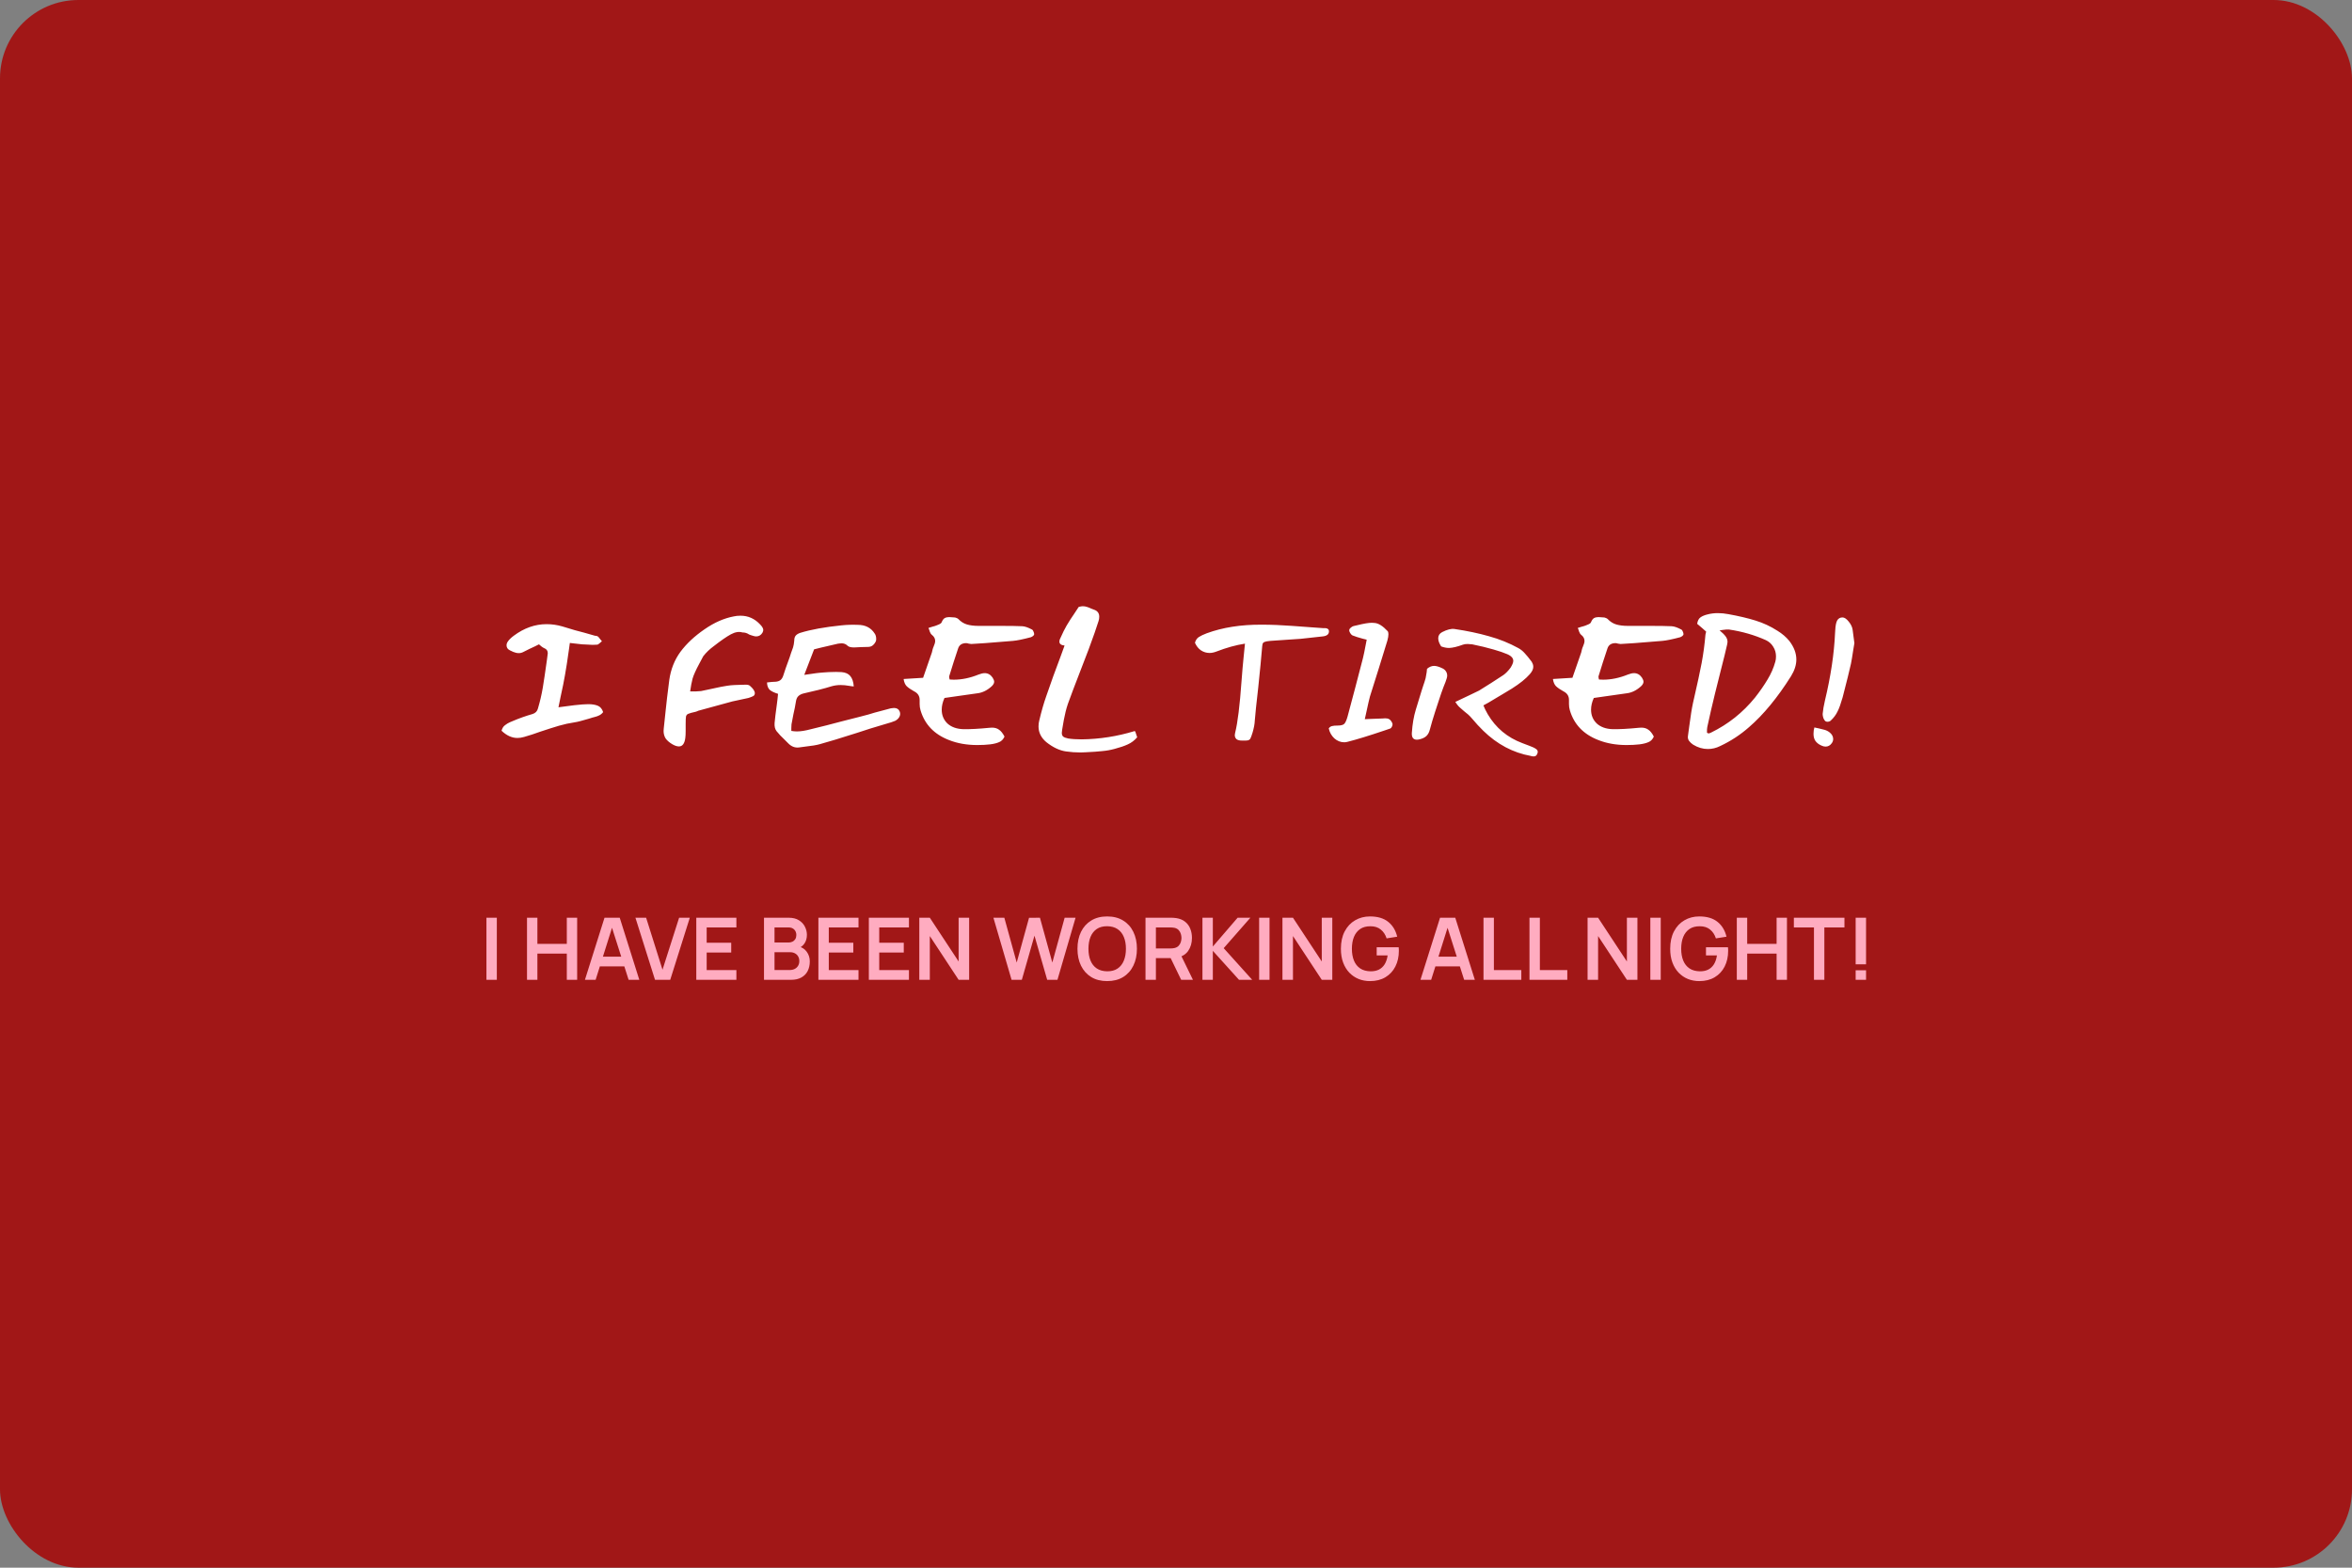 <?xml version="1.0" encoding="UTF-8"?> <svg xmlns="http://www.w3.org/2000/svg" width="600" height="400" viewBox="0 0 600 400" fill="none"><rect x="0" y="0" width="600" height="400" fill="#808080" stroke="none"/><rect width="600" height="400" rx="20" fill="#A11717"></rect><path d="M133.71 188.032C133.094 188.208 132.522 188.296 131.994 188.296C130.586 188.296 129.237 187.68 127.946 186.448C128.122 185.803 128.415 185.333 128.826 185.04C129.237 184.717 129.647 184.468 130.058 184.292C130.469 184.116 130.747 183.999 130.894 183.94C132.478 183.265 134.135 182.679 135.866 182.18C136.599 181.945 137.054 181.476 137.23 180.772C137.758 178.983 138.169 177.223 138.462 175.492C138.755 173.732 139.107 171.371 139.518 168.408L139.694 167.044C139.723 166.956 139.738 166.824 139.738 166.648C139.738 166.032 139.43 165.607 138.814 165.372C138.609 165.284 138.374 165.137 138.11 164.932C137.846 164.697 137.641 164.521 137.494 164.404L136.438 164.932C135.587 165.313 134.619 165.783 133.534 166.34C133.153 166.545 132.757 166.648 132.346 166.648C131.906 166.648 131.437 166.545 130.938 166.34C130.469 166.105 130.19 165.973 130.102 165.944C129.838 165.827 129.618 165.651 129.442 165.416C129.295 165.181 129.222 164.932 129.222 164.668C129.222 164.316 129.339 163.979 129.574 163.656C129.897 163.187 130.395 162.703 131.07 162.204C133.71 160.239 136.497 159.256 139.43 159.256C140.779 159.256 142.114 159.447 143.434 159.828C144.666 160.209 145.737 160.532 146.646 160.796C147.585 161.031 148.362 161.236 148.978 161.412L151.75 162.204C151.809 162.204 151.926 162.219 152.102 162.248C152.307 162.277 152.454 162.336 152.542 162.424C152.718 162.571 152.894 162.776 153.07 163.04C153.275 163.275 153.437 163.465 153.554 163.612C153.407 163.729 153.202 163.905 152.938 164.14C152.703 164.375 152.483 164.492 152.278 164.492C152.043 164.521 151.677 164.536 151.178 164.536C150.797 164.536 150.225 164.507 149.462 164.448L148.494 164.404L145.37 164.052L145.15 165.636C144.769 168.393 144.431 170.579 144.138 172.192C143.903 173.6 143.522 175.492 142.994 177.868L142.466 180.464C144.461 180.2 145.81 180.024 146.514 179.936C148.098 179.76 149.286 179.672 150.078 179.672C151.046 179.672 151.853 179.804 152.498 180.068C153.143 180.332 153.598 180.875 153.862 181.696C153.569 182.077 153.231 182.356 152.85 182.532C152.498 182.708 152.131 182.84 151.75 182.928C151.398 183.016 151.178 183.075 151.09 183.104L150.254 183.368C148.494 183.896 147.291 184.204 146.646 184.292C145.267 184.497 143.918 184.791 142.598 185.172C141.307 185.553 139.694 186.067 137.758 186.712C136.497 187.181 135.147 187.621 133.71 188.032ZM178.346 169.42C177.495 171.004 176.938 172.251 176.674 173.16C176.439 174.069 176.234 175.155 176.058 176.416C176.351 176.416 176.835 176.416 177.51 176.416C178.185 176.387 178.625 176.357 178.83 176.328L181.338 175.8C181.954 175.653 182.497 175.536 182.966 175.448C183.435 175.331 184.301 175.169 185.562 174.964C186.119 174.876 186.721 174.817 187.366 174.788C188.011 174.759 188.437 174.744 188.642 174.744C189.346 174.744 189.874 174.729 190.226 174.7C190.725 174.7 191.077 174.788 191.282 174.964C192.133 175.697 192.558 176.328 192.558 176.856C192.558 177.208 192.426 177.457 192.162 177.604C191.898 177.751 191.487 177.912 190.93 178.088L186.838 178.968L178.302 181.3C178.155 181.329 178.009 181.388 177.862 181.476C177.745 181.535 177.613 181.579 177.466 181.608C176.527 181.813 175.897 181.989 175.574 182.136C175.281 182.253 175.09 182.473 175.002 182.796C174.943 183.119 174.914 183.749 174.914 184.688V186.448C174.914 187.24 174.885 187.841 174.826 188.252C174.65 189.719 174.107 190.452 173.198 190.452C172.699 190.452 172.127 190.261 171.482 189.88C170.749 189.44 170.191 188.956 169.81 188.428C169.458 187.871 169.282 187.225 169.282 186.492C169.282 186.228 169.297 186.023 169.326 185.876C169.561 183.823 169.722 182.297 169.81 181.3C169.898 180.449 170.015 179.379 170.162 178.088C170.309 176.768 170.499 175.243 170.734 173.512C171.115 170.784 172.069 168.379 173.594 166.296C175.149 164.213 177.187 162.307 179.71 160.576C182.203 158.845 184.697 157.745 187.19 157.276C187.689 157.159 188.261 157.1 188.906 157.1C190.842 157.1 192.499 157.833 193.878 159.3C194.435 159.857 194.714 160.341 194.714 160.752C194.714 160.928 194.641 161.163 194.494 161.456C194.113 162.072 193.585 162.38 192.91 162.38C192.675 162.38 192.426 162.336 192.162 162.248C192.015 162.189 191.825 162.131 191.59 162.072C191.385 162.013 191.223 161.955 191.106 161.896C190.607 161.544 190.035 161.368 189.39 161.368C188.51 161.104 187.527 161.265 186.442 161.852C185.357 162.439 183.875 163.465 181.998 164.932C181.001 165.665 180.135 166.501 179.402 167.44L178.346 169.42ZM205.169 172.192L206.753 171.972C207.897 171.796 208.674 171.693 209.085 171.664L210.141 171.576C210.493 171.547 210.933 171.517 211.461 171.488C211.989 171.459 212.59 171.444 213.265 171.444C213.91 171.444 214.38 171.459 214.673 171.488C215.7 171.576 216.448 171.913 216.917 172.5C217.416 173.087 217.709 173.967 217.797 175.14C217.68 175.14 217.504 175.125 217.269 175.096C217.034 175.067 216.844 175.037 216.697 175.008C215.876 174.861 215.128 174.788 214.453 174.788C213.661 174.788 212.898 174.891 212.165 175.096C210.288 175.683 207.882 176.299 204.949 176.944C204.392 177.091 203.952 177.325 203.629 177.648C203.336 177.941 203.145 178.367 203.057 178.924C202.881 180.039 202.661 181.153 202.397 182.268C202.192 183.295 202.03 184.145 201.913 184.82C201.884 185.055 201.869 185.363 201.869 185.744C201.869 186.096 201.869 186.345 201.869 186.492C202.338 186.58 202.822 186.624 203.321 186.624C204.289 186.624 205.477 186.433 206.885 186.052C209.466 185.436 212.062 184.776 214.673 184.072L219.513 182.84C221.038 182.459 222.241 182.121 223.121 181.828C225.028 181.3 226.406 180.933 227.257 180.728C227.609 180.669 227.873 180.64 228.049 180.64C228.782 180.64 229.266 180.933 229.501 181.52C229.589 181.725 229.633 181.931 229.633 182.136C229.633 182.488 229.516 182.825 229.281 183.148C229.046 183.471 228.724 183.735 228.313 183.94C227.756 184.175 226.993 184.424 226.025 184.688C223.209 185.509 220.716 186.287 218.545 187.02C214.321 188.369 211.182 189.323 209.129 189.88C208.308 190.115 207.076 190.32 205.433 190.496L203.805 190.716C202.808 190.833 201.913 190.496 201.121 189.704L200.329 188.912C199.361 188.003 198.613 187.211 198.085 186.536C197.704 186.037 197.542 185.348 197.601 184.468C197.689 183.441 197.88 181.872 198.173 179.76L198.349 178.352L198.481 177.032C197.601 176.768 196.912 176.445 196.413 176.064C195.944 175.653 195.694 175.008 195.665 174.128C196.604 174.011 197.308 173.952 197.777 173.952C198.305 173.923 198.73 173.791 199.053 173.556C199.376 173.321 199.625 172.94 199.801 172.412C200.124 171.356 200.666 169.801 201.429 167.748C201.664 166.985 201.957 166.135 202.309 165.196C202.456 164.727 202.558 164.14 202.617 163.436C202.617 162.908 202.734 162.497 202.969 162.204C203.233 161.881 203.644 161.632 204.201 161.456C206.87 160.635 210.346 160.004 214.629 159.564C216.037 159.417 217.43 159.373 218.809 159.432C220.745 159.432 222.182 160.165 223.121 161.632C223.385 161.984 223.517 162.453 223.517 163.04C223.517 163.304 223.488 163.495 223.429 163.612C223.253 164.023 222.989 164.375 222.637 164.668C222.314 164.932 221.904 165.064 221.405 165.064L219.689 165.108C218.868 165.167 218.266 165.196 217.885 165.196C217.064 165.196 216.506 165.049 216.213 164.756C215.802 164.345 215.289 164.14 214.673 164.14C214.497 164.14 214.204 164.169 213.793 164.228L209.437 165.24L207.677 165.68L205.169 172.192ZM242.129 172.632C242.129 172.749 242.143 172.881 242.173 173.028C242.202 173.145 242.231 173.263 242.261 173.38C242.495 173.409 242.847 173.424 243.317 173.424C245.37 173.424 247.482 172.984 249.653 172.104C250.269 171.869 250.782 171.752 251.193 171.752C252.014 171.752 252.689 172.133 253.217 172.896C253.481 173.307 253.613 173.659 253.613 173.952C253.613 174.304 253.422 174.671 253.041 175.052C251.867 176.137 250.621 176.753 249.301 176.9C248.127 177.047 246.367 177.296 244.021 177.648L240.941 178.088C240.471 179.115 240.237 180.112 240.237 181.08C240.237 182.488 240.721 183.661 241.689 184.6C242.686 185.509 244.035 185.993 245.737 186.052C247.467 186.081 249.682 185.964 252.381 185.7L253.041 185.656C253.774 185.656 254.375 185.832 254.845 186.184C255.343 186.507 255.813 187.093 256.253 187.944C255.93 188.648 255.475 189.117 254.889 189.352C254.302 189.616 253.539 189.807 252.601 189.924C251.633 190.041 250.533 190.1 249.301 190.1C246.631 190.1 244.226 189.675 242.085 188.824C238.301 187.357 235.881 184.82 234.825 181.212C234.678 180.713 234.605 180.185 234.605 179.628C234.605 179.041 234.605 178.689 234.605 178.572C234.605 177.575 234.121 176.841 233.153 176.372C232.361 175.932 231.745 175.507 231.305 175.096C230.894 174.685 230.63 174.069 230.513 173.248L235.485 172.94L237.729 166.472C237.787 166.267 237.846 166.017 237.905 165.724C237.993 165.401 238.081 165.152 238.169 164.976C238.433 164.389 238.565 163.905 238.565 163.524C238.565 162.937 238.286 162.424 237.729 161.984C237.523 161.837 237.347 161.573 237.201 161.192C237.083 160.781 236.966 160.459 236.849 160.224L237.817 159.916C238.286 159.799 238.623 159.696 238.829 159.608C238.946 159.549 239.195 159.447 239.577 159.3C239.958 159.124 240.178 158.933 240.237 158.728C240.442 158.229 240.691 157.892 240.985 157.716C241.307 157.54 241.689 157.452 242.129 157.452C242.422 157.452 242.862 157.481 243.449 157.54C243.625 157.54 243.801 157.584 243.977 157.672C244.182 157.731 244.343 157.819 244.461 157.936C245.135 158.64 245.883 159.109 246.705 159.344C247.526 159.579 248.494 159.696 249.609 159.696H251.501H255.197C257.69 159.696 259.553 159.725 260.785 159.784C261.43 159.813 262.251 160.092 263.249 160.62C263.425 160.708 263.557 160.884 263.645 161.148C263.762 161.383 263.821 161.617 263.821 161.852C263.821 161.969 263.718 162.116 263.513 162.292C263.307 162.439 263.117 162.541 262.941 162.6C260.946 163.128 259.435 163.436 258.409 163.524C256.825 163.671 254.449 163.861 251.281 164.096C250.547 164.125 249.374 164.199 247.761 164.316C247.643 164.316 247.438 164.287 247.145 164.228C246.851 164.14 246.631 164.096 246.485 164.096C245.399 164.096 244.71 164.551 244.417 165.46C243.625 167.807 242.877 170.139 242.173 172.456L242.129 172.632ZM266.91 177.604C268.084 174.172 269.286 170.843 270.518 167.616L271.574 164.712C270.694 164.624 270.254 164.287 270.254 163.7C270.254 163.495 270.298 163.289 270.386 163.084C271.09 161.5 271.662 160.341 272.102 159.608C272.748 158.523 273.378 157.54 273.994 156.66L275.182 154.856C275.652 154.739 275.989 154.68 276.194 154.68C276.576 154.68 276.942 154.739 277.294 154.856C277.676 154.973 278.042 155.12 278.394 155.296C278.776 155.443 279.084 155.56 279.318 155.648C280.052 155.971 280.418 156.543 280.418 157.364C280.418 157.745 280.36 158.112 280.242 158.464C279.744 160.077 278.908 162.468 277.734 165.636L275.754 170.784C274.229 174.715 273.114 177.663 272.41 179.628C272 180.86 271.662 182.195 271.398 183.632C271.164 185.069 271.017 185.92 270.958 186.184C270.9 186.595 270.87 186.859 270.87 186.976C270.87 187.416 270.988 187.739 271.222 187.944C271.486 188.149 271.912 188.311 272.498 188.428C273.437 188.575 274.596 188.648 275.974 188.648C280.55 188.589 285.038 187.885 289.438 186.536C289.468 186.565 289.497 186.58 289.526 186.58C289.556 186.58 289.585 186.609 289.614 186.668L290.098 188.12C289.424 188.912 288.632 189.513 287.722 189.924C286.842 190.335 285.728 190.716 284.378 191.068C283.322 191.361 282.266 191.552 281.21 191.64C280.184 191.757 278.732 191.86 276.854 191.948C276.561 191.977 276.136 191.992 275.578 191.992C274.346 191.992 273.129 191.904 271.926 191.728C270.284 191.493 268.612 190.701 266.91 189.352C265.59 188.237 264.93 186.903 264.93 185.348C264.93 184.82 264.989 184.336 265.106 183.896C265.664 181.52 266.265 179.423 266.91 177.604ZM316.713 173.82C316.801 172.617 316.889 171.517 316.977 170.52C317.065 169.493 317.153 168.569 317.241 167.748L317.593 164.228C315.305 164.58 312.87 165.255 310.289 166.252C309.673 166.487 309.101 166.604 308.573 166.604C307.781 166.604 307.048 166.384 306.373 165.944C305.728 165.504 305.214 164.859 304.833 164.008C305.009 163.363 305.332 162.879 305.801 162.556C306.3 162.233 306.974 161.911 307.825 161.588C311.902 160.092 316.566 159.359 321.817 159.388C324.31 159.388 326.906 159.491 329.605 159.696C332.333 159.901 333.932 160.019 334.401 160.048L337.481 160.268C337.598 160.268 337.789 160.268 338.053 160.268C338.346 160.268 338.581 160.341 338.757 160.488C338.933 160.605 339.021 160.811 339.021 161.104C339.021 161.837 338.493 162.263 337.437 162.38C334.797 162.673 332.92 162.879 331.805 162.996C330.661 163.055 329.796 163.113 329.209 163.172C326.921 163.319 325.205 163.436 324.061 163.524C323.357 163.583 322.873 163.671 322.609 163.788C322.345 163.876 322.169 164.052 322.081 164.316C322.022 164.551 321.964 165.064 321.905 165.856C321.758 167.704 321.45 170.887 320.981 175.404C320.512 179.481 320.218 182.297 320.101 183.852C320.072 184.703 319.881 185.729 319.529 186.932C319.294 187.695 319.104 188.208 318.957 188.472C318.81 188.707 318.59 188.853 318.297 188.912C318.033 188.971 317.52 188.985 316.757 188.956C316.2 188.956 315.76 188.839 315.437 188.604C315.144 188.34 314.997 187.988 314.997 187.548C314.997 187.46 315.026 187.269 315.085 186.976C315.73 184.424 316.273 180.039 316.713 173.82ZM347.678 167.968C347.854 167.293 348.118 166.017 348.47 164.14L348.646 163.216L347.59 162.952C346.592 162.688 345.727 162.409 344.994 162.116C344.788 161.999 344.598 161.793 344.422 161.5C344.246 161.207 344.172 160.957 344.202 160.752C344.202 160.576 344.319 160.385 344.554 160.18C344.818 159.945 345.067 159.799 345.302 159.74L346.27 159.52C347.912 159.109 349.144 158.904 349.966 158.904C350.259 158.904 350.479 158.919 350.626 158.948C351.623 159.007 352.738 159.696 353.97 161.016C354.116 161.163 354.19 161.427 354.19 161.808C354.19 162.248 354.102 162.791 353.926 163.436C353.456 165.02 352.723 167.396 351.726 170.564L349.482 177.692C349.306 178.308 348.983 179.716 348.514 181.916L348.162 183.5C348.66 183.5 349.35 183.471 350.23 183.412C351.344 183.353 352.166 183.324 352.694 183.324L353.354 183.28C353.794 183.28 354.131 183.353 354.366 183.5C354.6 183.617 354.791 183.808 354.938 184.072C355.114 184.307 355.216 184.541 355.246 184.776V184.82C355.246 185.025 355.172 185.26 355.026 185.524C354.879 185.759 354.718 185.891 354.542 185.92C354.072 186.067 353.647 186.213 353.266 186.36C349.188 187.739 346.035 188.707 343.806 189.264C343.512 189.352 343.219 189.396 342.926 189.396C341.987 189.396 341.136 189.059 340.374 188.384C339.64 187.68 339.171 186.829 338.966 185.832C339.23 185.509 339.508 185.319 339.802 185.26C340.124 185.172 340.608 185.128 341.254 185.128C342.075 185.128 342.632 184.981 342.926 184.688C343.219 184.395 343.498 183.779 343.762 182.84L345.742 175.404C346.504 172.529 347.15 170.051 347.678 167.968ZM372.35 180.464C372.203 180.347 372.012 180.141 371.778 179.848C371.572 179.525 371.396 179.276 371.25 179.1L374.77 177.428L375.87 176.9C376.515 176.607 376.999 176.372 377.322 176.196C379.375 174.935 381.443 173.615 383.526 172.236C384.142 171.796 384.743 171.18 385.33 170.388C385.77 169.684 386.004 169.127 386.034 168.716C386.092 167.983 385.579 167.381 384.494 166.912C383.614 166.531 382.455 166.135 381.018 165.724C379.287 165.225 377.468 164.785 375.562 164.404C375.092 164.345 374.711 164.316 374.418 164.316C373.919 164.316 373.508 164.375 373.186 164.492C371.748 165.02 370.575 165.299 369.666 165.328C369.02 165.328 368.346 165.196 367.642 164.932C367.143 164.169 366.894 163.48 366.894 162.864C366.894 162.16 367.231 161.632 367.906 161.28C369.167 160.635 370.208 160.371 371.03 160.488C374.227 160.957 377.16 161.573 379.83 162.336C382.499 163.069 385.007 164.081 387.354 165.372C387.94 165.695 388.468 166.12 388.938 166.648C389.436 167.176 390.038 167.909 390.742 168.848C390.976 169.229 391.108 169.611 391.138 169.992C391.196 170.608 390.903 171.283 390.258 172.016C389.231 173.189 387.72 174.407 385.726 175.668C384.846 176.225 384.068 176.695 383.394 177.076C382.748 177.457 382.206 177.78 381.766 178.044L379.786 179.232C379.434 179.437 378.979 179.687 378.422 179.98C378.51 180.185 378.656 180.523 378.862 180.992C379.096 181.461 379.316 181.872 379.522 182.224C381.575 185.715 384.523 188.179 388.366 189.616C389.862 190.173 390.8 190.54 391.182 190.716C391.534 190.892 391.798 191.053 391.974 191.2C392.179 191.376 392.282 191.596 392.282 191.86C392.282 192.007 392.238 192.168 392.15 192.344C392.003 192.784 391.695 193.004 391.226 193.004C391.079 193.004 390.932 192.989 390.786 192.96C390.668 192.931 390.566 192.901 390.478 192.872C385.96 192.051 381.927 189.909 378.378 186.448C377.468 185.568 376.471 184.483 375.386 183.192C374.887 182.605 374.242 182.019 373.45 181.432L372.35 180.464ZM363.682 173.028C363.711 172.94 363.799 172.441 363.946 171.532C363.946 171.356 363.975 171.063 364.034 170.652C364.62 170.153 365.222 169.904 365.838 169.904C366.424 169.904 367.158 170.124 368.038 170.564C368.39 170.74 368.668 170.989 368.874 171.312C369.079 171.635 369.182 171.987 369.182 172.368C369.182 172.603 369.138 172.852 369.05 173.116C368.932 173.556 368.654 174.304 368.214 175.36L367.642 176.944L367.158 178.396C367.011 178.895 366.659 179.965 366.102 181.608C365.574 183.251 365.119 184.791 364.738 186.228C364.562 186.903 364.268 187.431 363.858 187.812C363.476 188.164 362.948 188.428 362.274 188.604C361.98 188.692 361.702 188.736 361.438 188.736C360.998 188.736 360.66 188.589 360.426 188.296C360.22 188.003 360.132 187.577 360.162 187.02C360.308 184.791 360.646 182.811 361.174 181.08C361.467 180.141 361.951 178.557 362.626 176.328C362.743 175.947 362.89 175.492 363.066 174.964C363.271 174.407 363.476 173.761 363.682 173.028ZM407.773 172.632C407.773 172.749 407.788 172.881 407.817 173.028C407.846 173.145 407.876 173.263 407.905 173.38C408.14 173.409 408.492 173.424 408.961 173.424C411.014 173.424 413.126 172.984 415.297 172.104C415.913 171.869 416.426 171.752 416.837 171.752C417.658 171.752 418.333 172.133 418.861 172.896C419.125 173.307 419.257 173.659 419.257 173.952C419.257 174.304 419.066 174.671 418.685 175.052C417.512 176.137 416.265 176.753 414.945 176.9C413.772 177.047 412.012 177.296 409.665 177.648L406.585 178.088C406.116 179.115 405.881 180.112 405.881 181.08C405.881 182.488 406.365 183.661 407.333 184.6C408.33 185.509 409.68 185.993 411.381 186.052C413.112 186.081 415.326 185.964 418.025 185.7L418.685 185.656C419.418 185.656 420.02 185.832 420.489 186.184C420.988 186.507 421.457 187.093 421.897 187.944C421.574 188.648 421.12 189.117 420.533 189.352C419.946 189.616 419.184 189.807 418.245 189.924C417.277 190.041 416.177 190.1 414.945 190.1C412.276 190.1 409.87 189.675 407.729 188.824C403.945 187.357 401.525 184.82 400.469 181.212C400.322 180.713 400.249 180.185 400.249 179.628C400.249 179.041 400.249 178.689 400.249 178.572C400.249 177.575 399.765 176.841 398.797 176.372C398.005 175.932 397.389 175.507 396.949 175.096C396.538 174.685 396.274 174.069 396.157 173.248L401.129 172.94L403.373 166.472C403.432 166.267 403.49 166.017 403.549 165.724C403.637 165.401 403.725 165.152 403.813 164.976C404.077 164.389 404.209 163.905 404.209 163.524C404.209 162.937 403.93 162.424 403.373 161.984C403.168 161.837 402.992 161.573 402.845 161.192C402.728 160.781 402.61 160.459 402.493 160.224L403.461 159.916C403.93 159.799 404.268 159.696 404.473 159.608C404.59 159.549 404.84 159.447 405.221 159.3C405.602 159.124 405.822 158.933 405.881 158.728C406.086 158.229 406.336 157.892 406.629 157.716C406.952 157.54 407.333 157.452 407.773 157.452C408.066 157.452 408.506 157.481 409.093 157.54C409.269 157.54 409.445 157.584 409.621 157.672C409.826 157.731 409.988 157.819 410.105 157.936C410.78 158.64 411.528 159.109 412.349 159.344C413.17 159.579 414.138 159.696 415.253 159.696H417.145H420.841C423.334 159.696 425.197 159.725 426.429 159.784C427.074 159.813 427.896 160.092 428.893 160.62C429.069 160.708 429.201 160.884 429.289 161.148C429.406 161.383 429.465 161.617 429.465 161.852C429.465 161.969 429.362 162.116 429.157 162.292C428.952 162.439 428.761 162.541 428.585 162.6C426.59 163.128 425.08 163.436 424.053 163.524C422.469 163.671 420.093 163.861 416.925 164.096C416.192 164.125 415.018 164.199 413.405 164.316C413.288 164.316 413.082 164.287 412.789 164.228C412.496 164.14 412.276 164.096 412.129 164.096C411.044 164.096 410.354 164.551 410.061 165.46C409.269 167.807 408.521 170.139 407.817 172.456L407.773 172.632ZM435.239 161.148C435.268 161.177 434.902 160.855 434.139 160.18C433.611 159.711 433.215 159.373 432.951 159.168C433.068 158.376 433.362 157.819 433.831 157.496C434.3 157.173 434.916 156.924 435.679 156.748C436.471 156.543 437.322 156.44 438.231 156.44C439.111 156.44 440.006 156.528 440.915 156.704C443.526 157.173 445.828 157.716 447.823 158.332C449.818 158.948 451.68 159.813 453.411 160.928C454.614 161.661 455.626 162.527 456.447 163.524C457.65 165.079 458.251 166.663 458.251 168.276C458.251 169.655 457.796 171.077 456.887 172.544C453.426 178.029 449.862 182.356 446.195 185.524C443.966 187.489 441.502 189.103 438.803 190.364C437.806 190.863 436.764 191.112 435.679 191.112C434.388 191.112 433.142 190.745 431.939 190.012C431.499 189.719 431.162 189.411 430.927 189.088C430.692 188.795 430.575 188.443 430.575 188.032L430.619 187.636L430.927 185.348C431.279 182.649 431.602 180.64 431.895 179.32L432.115 178.352C432.995 174.539 433.655 171.473 434.095 169.156C434.535 166.809 434.858 164.404 435.063 161.94L435.239 161.148ZM441.047 160.62C440.695 160.591 440.226 160.62 439.639 160.708L438.671 160.84C439.375 161.427 439.888 161.94 440.211 162.38C440.534 162.82 440.695 163.289 440.695 163.788C440.695 163.905 440.666 164.111 440.607 164.404C440.226 166.105 439.712 168.203 439.067 170.696L437.483 177.032C436.779 179.907 436.163 182.576 435.635 185.04C435.547 185.363 435.488 185.729 435.459 186.14C435.459 186.521 435.459 186.8 435.459 186.976C435.723 187.093 435.87 187.152 435.899 187.152L436.471 186.932C440.871 184.791 444.626 181.799 447.735 177.956C448.996 176.343 450.052 174.817 450.903 173.38C451.783 171.943 452.443 170.432 452.883 168.848C453 168.467 453.059 168.012 453.059 167.484C453.059 166.575 452.824 165.753 452.355 165.02C451.915 164.287 451.299 163.729 450.507 163.348C447.574 162.028 444.42 161.119 441.047 160.62ZM472.794 165.68C472.53 167.44 472.324 168.672 472.178 169.376C471.796 171.107 471.092 173.952 470.066 177.912C469.596 179.555 469.171 180.743 468.79 181.476C468.379 182.356 467.792 183.148 467.03 183.852C466.824 184.057 466.531 184.16 466.15 184.16C465.974 184.16 465.798 184.101 465.622 183.984C465.446 183.808 465.284 183.544 465.138 183.192C465.02 182.811 464.962 182.473 464.962 182.18C465.05 181.183 465.24 180.053 465.534 178.792C467.03 172.573 467.895 166.795 468.13 161.456L468.174 160.796C468.232 159.652 468.394 158.831 468.658 158.332C468.951 157.804 469.406 157.54 470.022 157.54C470.52 157.54 471.048 157.892 471.606 158.596C472.192 159.3 472.53 160.019 472.618 160.752L473.058 164.096L472.794 165.68ZM464.654 190.232C463.979 189.939 463.466 189.543 463.114 189.044C462.791 188.575 462.63 187.973 462.63 187.24C462.63 186.653 462.703 186.111 462.85 185.612C463.114 185.671 463.524 185.759 464.082 185.876C464.639 185.993 465.108 186.111 465.49 186.228C465.988 186.375 466.428 186.609 466.81 186.932C467.367 187.401 467.646 187.944 467.646 188.56C467.646 188.941 467.528 189.293 467.294 189.616C466.883 190.203 466.355 190.496 465.71 190.496C465.358 190.496 465.006 190.408 464.654 190.232Z" fill="white"></path><path d="M124.09 250V234.16H126.741V250H124.09ZM134.44 250V234.16H137.091V240.826H144.593V234.16H147.233V250H144.593V243.312H137.091V250H134.44ZM149.217 250L154.211 234.16H158.094L163.088 250H160.36L155.828 235.788H156.422L151.945 250H149.217ZM152 246.568V244.093H160.316V246.568H152ZM167.094 250L162.1 234.16H164.828L169.008 247.426L173.243 234.16H175.971L170.977 250H167.094ZM177.624 250V234.16H187.854V236.646H180.275V240.551H186.534V243.037H180.275V247.514H187.854V250H177.624ZM194.897 250V234.16H201.178C202.249 234.16 203.125 234.376 203.807 234.809C204.497 235.234 205.006 235.781 205.336 236.448C205.674 237.115 205.842 237.805 205.842 238.516C205.842 239.389 205.633 240.129 205.215 240.738C204.805 241.347 204.244 241.757 203.532 241.97V241.42C204.53 241.647 205.285 242.12 205.798 242.839C206.319 243.558 206.579 244.375 206.579 245.292C206.579 246.231 206.4 247.052 206.04 247.756C205.681 248.46 205.146 249.01 204.434 249.406C203.73 249.802 202.858 250 201.816 250H194.897ZM197.581 247.503H201.486C201.948 247.503 202.363 247.411 202.729 247.228C203.096 247.037 203.382 246.773 203.587 246.436C203.8 246.091 203.906 245.684 203.906 245.215C203.906 244.79 203.815 244.408 203.631 244.071C203.448 243.734 203.18 243.466 202.828 243.268C202.476 243.063 202.055 242.96 201.563 242.96H197.581V247.503ZM197.581 240.485H201.145C201.527 240.485 201.868 240.412 202.168 240.265C202.469 240.118 202.707 239.902 202.883 239.616C203.059 239.33 203.147 238.978 203.147 238.56C203.147 238.01 202.971 237.552 202.619 237.185C202.267 236.818 201.776 236.635 201.145 236.635H197.581V240.485ZM208.776 250V234.16H219.006V236.646H211.427V240.551H217.686V243.037H211.427V247.514H219.006V250H208.776ZM221.645 250V234.16H231.875V236.646H224.296V240.551H230.555V243.037H224.296V247.514H231.875V250H221.645ZM234.515 250V234.16H237.199L244.547 245.325V234.16H247.231V250H244.547L237.199 238.835V250H234.515ZM258.054 250L253.423 234.16H256.206L259.363 245.6L262.509 234.182L265.292 234.16L268.449 245.6L271.595 234.16H274.378L269.758 250H267.14L263.895 238.736L260.672 250H258.054ZM282.442 250.33C280.858 250.33 279.501 249.985 278.372 249.296C277.243 248.599 276.374 247.631 275.765 246.392C275.164 245.153 274.863 243.715 274.863 242.08C274.863 240.445 275.164 239.007 275.765 237.768C276.374 236.529 277.243 235.564 278.372 234.875C279.501 234.178 280.858 233.83 282.442 233.83C284.026 233.83 285.383 234.178 286.512 234.875C287.649 235.564 288.518 236.529 289.119 237.768C289.728 239.007 290.032 240.445 290.032 242.08C290.032 243.715 289.728 245.153 289.119 246.392C288.518 247.631 287.649 248.599 286.512 249.296C285.383 249.985 284.026 250.33 282.442 250.33ZM282.442 247.833C283.505 247.84 284.389 247.606 285.093 247.129C285.804 246.652 286.336 245.981 286.688 245.116C287.047 244.251 287.227 243.239 287.227 242.08C287.227 240.921 287.047 239.917 286.688 239.066C286.336 238.208 285.804 237.541 285.093 237.064C284.389 236.587 283.505 236.342 282.442 236.327C281.379 236.32 280.495 236.554 279.791 237.031C279.087 237.508 278.555 238.179 278.196 239.044C277.844 239.909 277.668 240.921 277.668 242.08C277.668 243.239 277.844 244.247 278.196 245.105C278.548 245.956 279.076 246.619 279.78 247.096C280.491 247.573 281.379 247.818 282.442 247.833ZM292.222 250V234.16H298.767C298.921 234.16 299.119 234.167 299.361 234.182C299.603 234.189 299.826 234.211 300.032 234.248C300.948 234.387 301.704 234.692 302.298 235.161C302.899 235.63 303.343 236.224 303.629 236.943C303.922 237.654 304.069 238.446 304.069 239.319C304.069 240.61 303.742 241.721 303.09 242.652C302.437 243.576 301.436 244.148 300.087 244.368L298.954 244.467H294.873V250H292.222ZM301.319 250L298.195 243.554L300.89 242.96L304.322 250H301.319ZM294.873 241.992H298.657C298.803 241.992 298.968 241.985 299.152 241.97C299.335 241.955 299.504 241.926 299.658 241.882C300.098 241.772 300.442 241.578 300.692 241.299C300.948 241.02 301.128 240.705 301.231 240.353C301.341 240.001 301.396 239.656 301.396 239.319C301.396 238.982 301.341 238.637 301.231 238.285C301.128 237.926 300.948 237.607 300.692 237.328C300.442 237.049 300.098 236.855 299.658 236.745C299.504 236.701 299.335 236.675 299.152 236.668C298.968 236.653 298.803 236.646 298.657 236.646H294.873V241.992ZM306.745 250V234.16H309.396V241.508L315.721 234.16H318.977L312.168 241.926L319.439 250H316.073L309.396 242.608V250H306.745ZM321.209 250V234.16H323.86V250H321.209ZM327.155 250V234.16H329.839L337.187 245.325V234.16H339.871V250H337.187L329.839 238.835V250H327.155ZM349.48 250.33C348.454 250.33 347.489 250.15 346.587 249.791C345.693 249.424 344.904 248.889 344.222 248.185C343.548 247.481 343.02 246.619 342.638 245.6C342.257 244.573 342.066 243.4 342.066 242.08C342.066 240.349 342.389 238.872 343.034 237.647C343.68 236.415 344.563 235.473 345.685 234.82C346.807 234.16 348.072 233.83 349.48 233.83C351.431 233.83 352.975 234.285 354.111 235.194C355.255 236.096 356.029 237.365 356.432 239L353.726 239.429C353.426 238.49 352.934 237.742 352.252 237.185C351.57 236.62 350.701 236.338 349.645 236.338C348.582 236.323 347.698 236.554 346.994 237.031C346.29 237.508 345.759 238.179 345.399 239.044C345.047 239.909 344.871 240.921 344.871 242.08C344.871 243.239 345.047 244.247 345.399 245.105C345.751 245.956 346.279 246.619 346.983 247.096C347.695 247.573 348.582 247.818 349.645 247.833C350.445 247.84 351.145 247.697 351.746 247.404C352.348 247.103 352.839 246.652 353.22 246.051C353.602 245.442 353.858 244.683 353.99 243.774H351.196V241.695H356.806C356.821 241.812 356.832 241.985 356.839 242.212C356.847 242.439 356.85 242.575 356.85 242.619C356.85 244.115 356.553 245.446 355.959 246.612C355.373 247.771 354.529 248.68 353.429 249.34C352.329 250 351.013 250.33 349.48 250.33ZM362.364 250L367.358 234.16H371.241L376.235 250H373.507L368.975 235.788H369.569L365.092 250H362.364ZM365.147 246.568V244.093H373.463V246.568H365.147ZM378.444 250V234.16H381.095V247.514H388.091V250H378.444ZM390.174 250V234.16H392.825V247.514H399.821V250H390.174ZM404.993 250V234.16H407.677L415.025 245.325V234.16H417.709V250H415.025L407.677 238.835V250H404.993ZM421.004 250V234.16H423.655V250H421.004ZM433.484 250.33C432.457 250.33 431.493 250.15 430.591 249.791C429.696 249.424 428.908 248.889 428.226 248.185C427.551 247.481 427.023 246.619 426.642 245.6C426.261 244.573 426.07 243.4 426.07 242.08C426.07 240.349 426.393 238.872 427.038 237.647C427.683 236.415 428.567 235.473 429.689 234.82C430.811 234.16 432.076 233.83 433.484 233.83C435.435 233.83 436.978 234.285 438.115 235.194C439.259 236.096 440.033 237.365 440.436 239L437.73 239.429C437.429 238.49 436.938 237.742 436.256 237.185C435.574 236.62 434.705 236.338 433.649 236.338C432.586 236.323 431.702 236.554 430.998 237.031C430.294 237.508 429.762 238.179 429.403 239.044C429.051 239.909 428.875 240.921 428.875 242.08C428.875 243.239 429.051 244.247 429.403 245.105C429.755 245.956 430.283 246.619 430.987 247.096C431.698 247.573 432.586 247.818 433.649 247.833C434.448 247.84 435.149 247.697 435.75 247.404C436.351 247.103 436.843 246.652 437.224 246.051C437.605 245.442 437.862 244.683 437.994 243.774H435.2V241.695H440.81C440.825 241.812 440.836 241.985 440.843 242.212C440.85 242.439 440.854 242.575 440.854 242.619C440.854 244.115 440.557 245.446 439.963 246.612C439.376 247.771 438.533 248.68 437.433 249.34C436.333 250 435.017 250.33 433.484 250.33ZM443.063 250V234.16H445.714V240.826H453.216V234.16H455.856V250H453.216V243.312H445.714V250H443.063ZM462.746 250V236.646H457.62V234.16H470.523V236.646H465.397V250H462.746ZM473.382 250V247.569H476.033V250H473.382ZM473.382 246.04V234.16H476.033V246.04H473.382Z" fill="#FFACC0"></path></svg> 